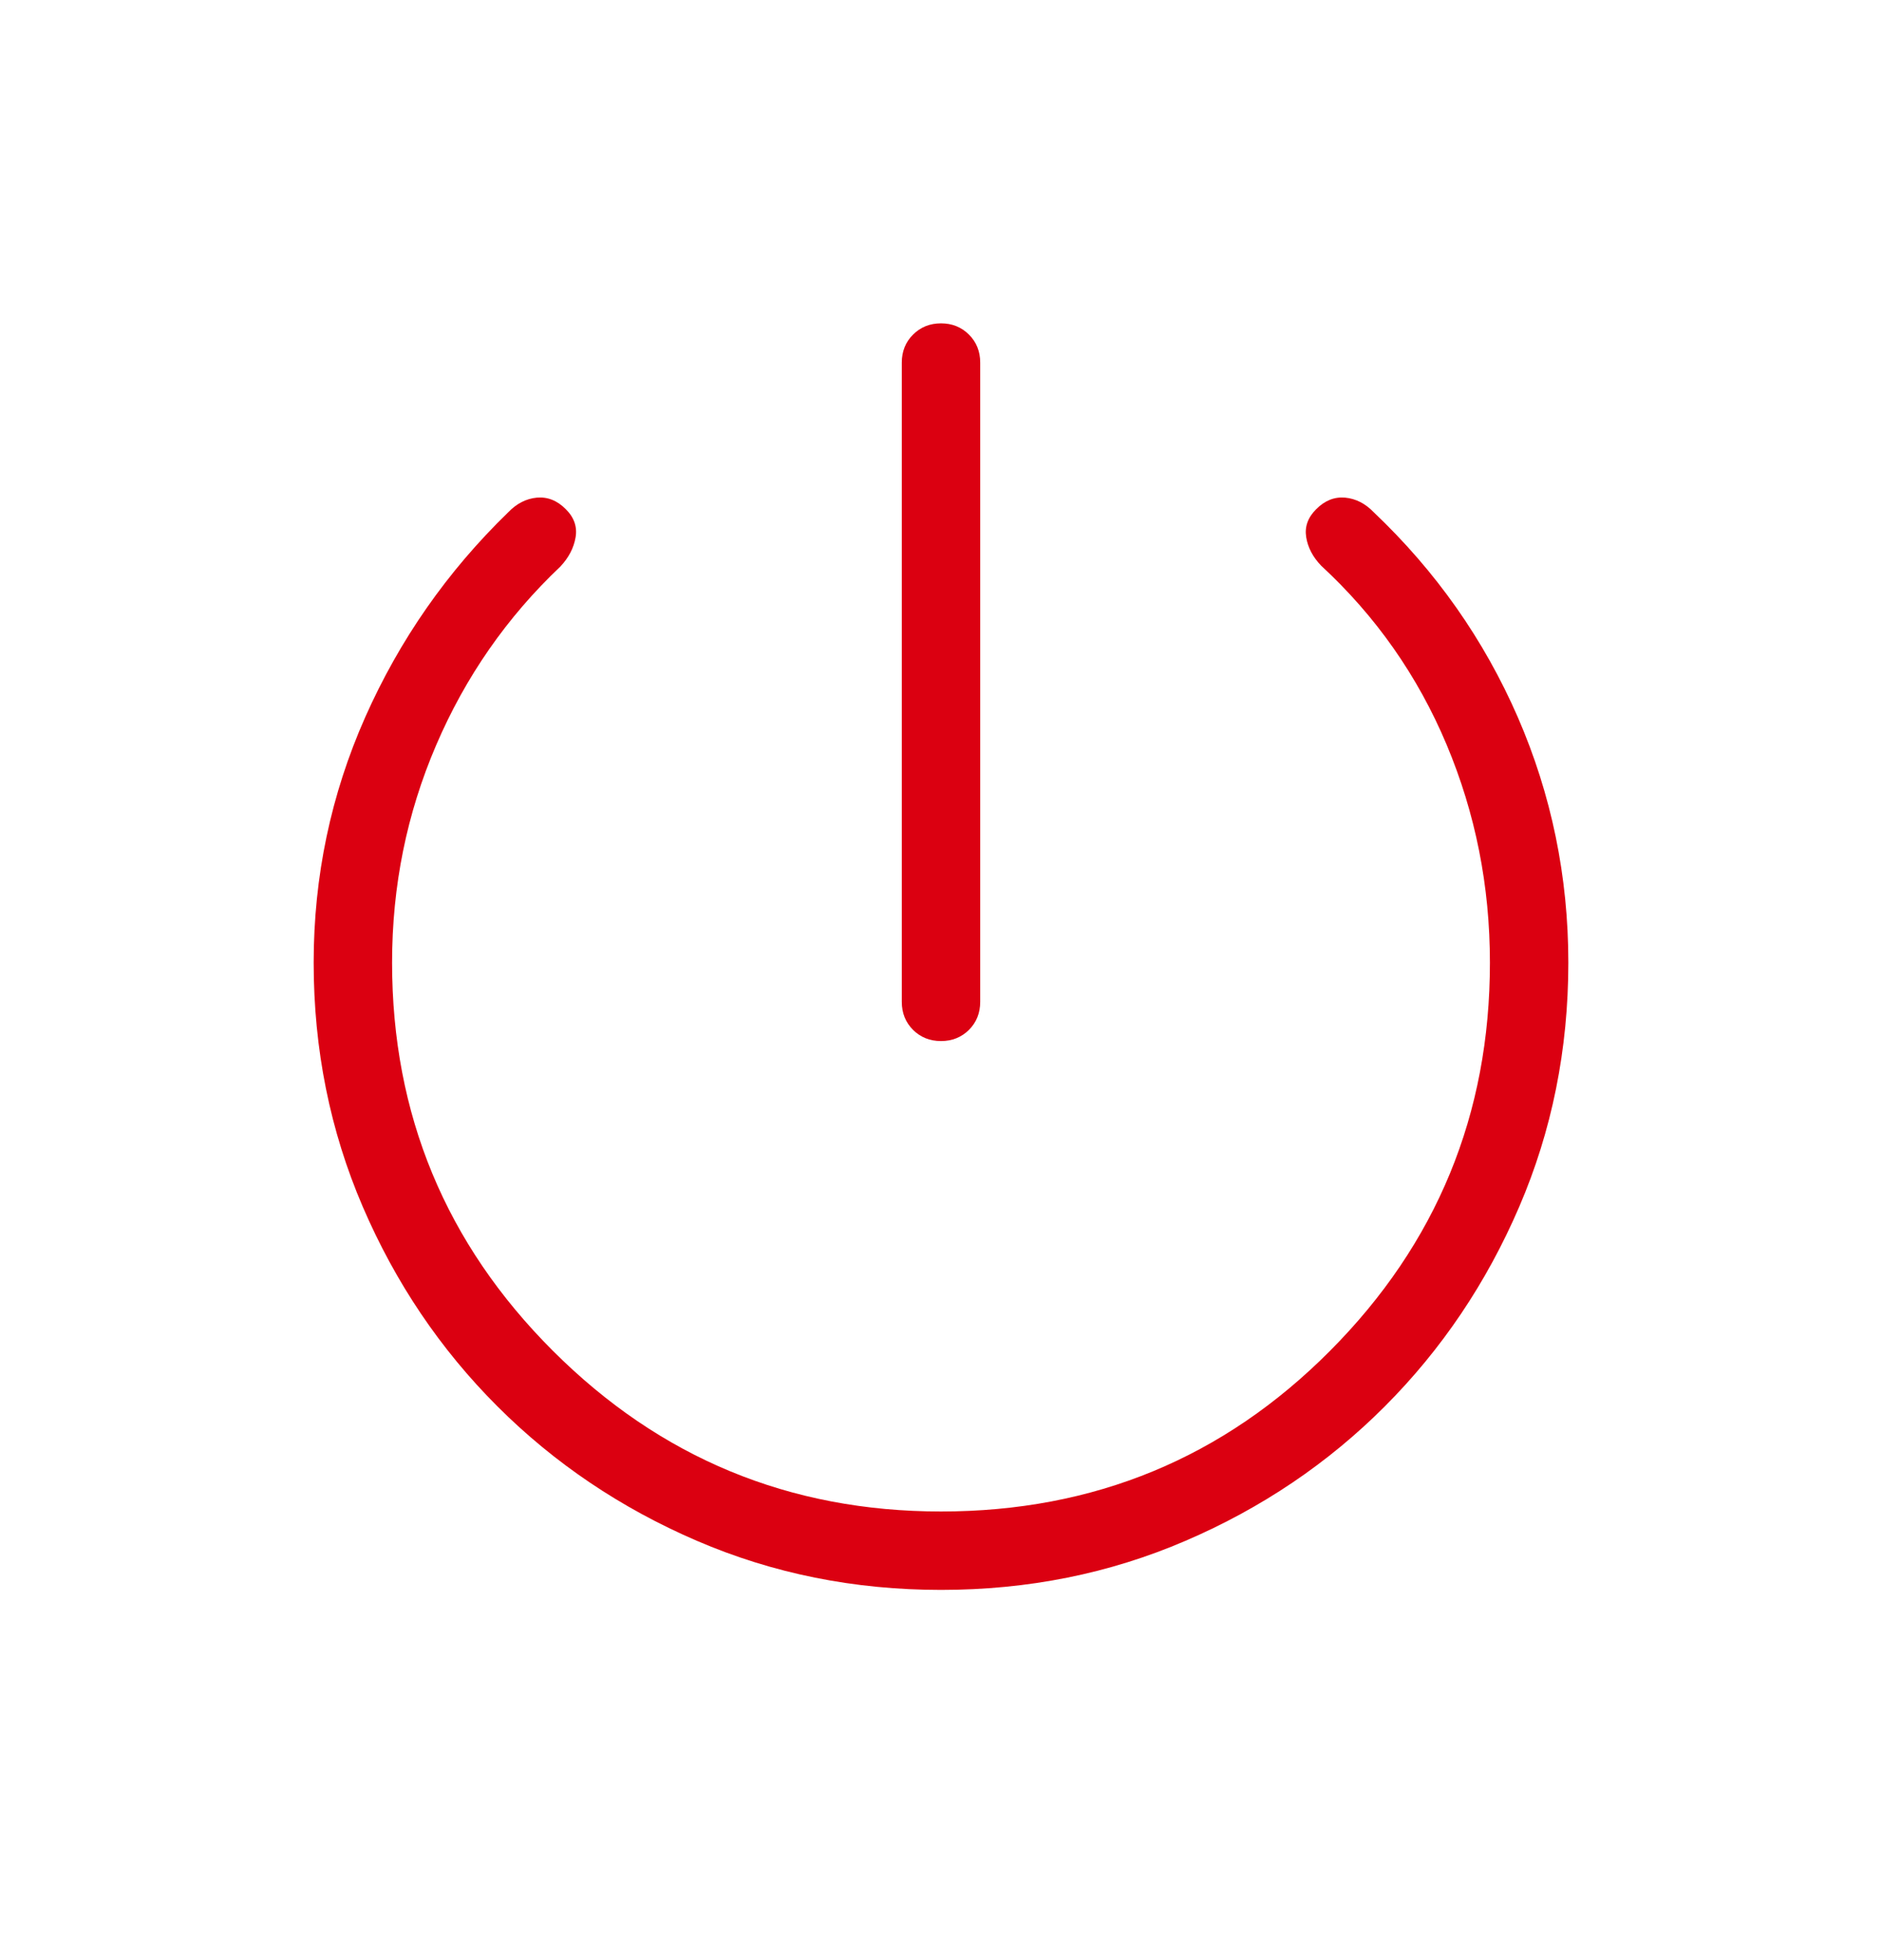 <svg width="24" height="25" viewBox="0 0 24 25" fill="none" xmlns="http://www.w3.org/2000/svg">
<g id="icon/outline/power_off">
<mask id="mask0_192_5791" style="mask-type:alpha" maskUnits="userSpaceOnUse" x="0" y="0" width="24" height="25">
<rect id="Bounding box" y="0.278" width="24" height="24" fill="#D9D9D9"/>
</mask>
<g mask="url(#mask0_192_5791)">
<path id="power_settings_new" d="M11.5 12.778V4.624C11.5 4.482 11.548 4.363 11.643 4.268C11.739 4.172 11.858 4.124 12 4.124C12.142 4.124 12.261 4.172 12.357 4.268C12.452 4.363 12.5 4.482 12.5 4.624V12.778C12.5 12.921 12.452 13.039 12.357 13.135C12.261 13.23 12.142 13.278 12 13.278C11.858 13.278 11.739 13.23 11.643 13.135C11.548 13.039 11.5 12.921 11.5 12.778ZM12 20.278C10.895 20.278 9.857 20.07 8.887 19.652C7.918 19.235 7.069 18.663 6.342 17.936C5.615 17.209 5.043 16.361 4.626 15.391C4.209 14.421 4 13.383 4 12.278C4 11.18 4.219 10.136 4.657 9.148C5.095 8.161 5.703 7.288 6.483 6.532C6.589 6.422 6.71 6.36 6.846 6.347C6.982 6.335 7.105 6.383 7.215 6.494C7.322 6.6 7.363 6.72 7.34 6.854C7.317 6.988 7.253 7.112 7.146 7.226C6.464 7.872 5.936 8.632 5.562 9.504C5.187 10.377 5 11.301 5 12.278C5 14.212 5.683 15.862 7.05 17.228C8.417 18.595 10.067 19.278 12 19.278C13.95 19.278 15.604 18.595 16.962 17.228C18.321 15.862 19 14.212 19 12.278C19 11.301 18.816 10.375 18.448 9.498C18.08 8.622 17.547 7.861 16.848 7.215C16.742 7.105 16.678 6.983 16.657 6.851C16.636 6.719 16.678 6.6 16.785 6.494C16.895 6.383 17.018 6.335 17.154 6.347C17.29 6.36 17.411 6.422 17.517 6.532C18.314 7.288 18.926 8.161 19.356 9.148C19.785 10.136 20 11.18 20 12.278C20 13.383 19.791 14.421 19.374 15.391C18.957 16.361 18.386 17.209 17.661 17.936C16.936 18.663 16.088 19.235 15.118 19.652C14.148 20.07 13.109 20.278 12 20.278Z" fill="#DB0011"/>
</g>
</g>
</svg>
